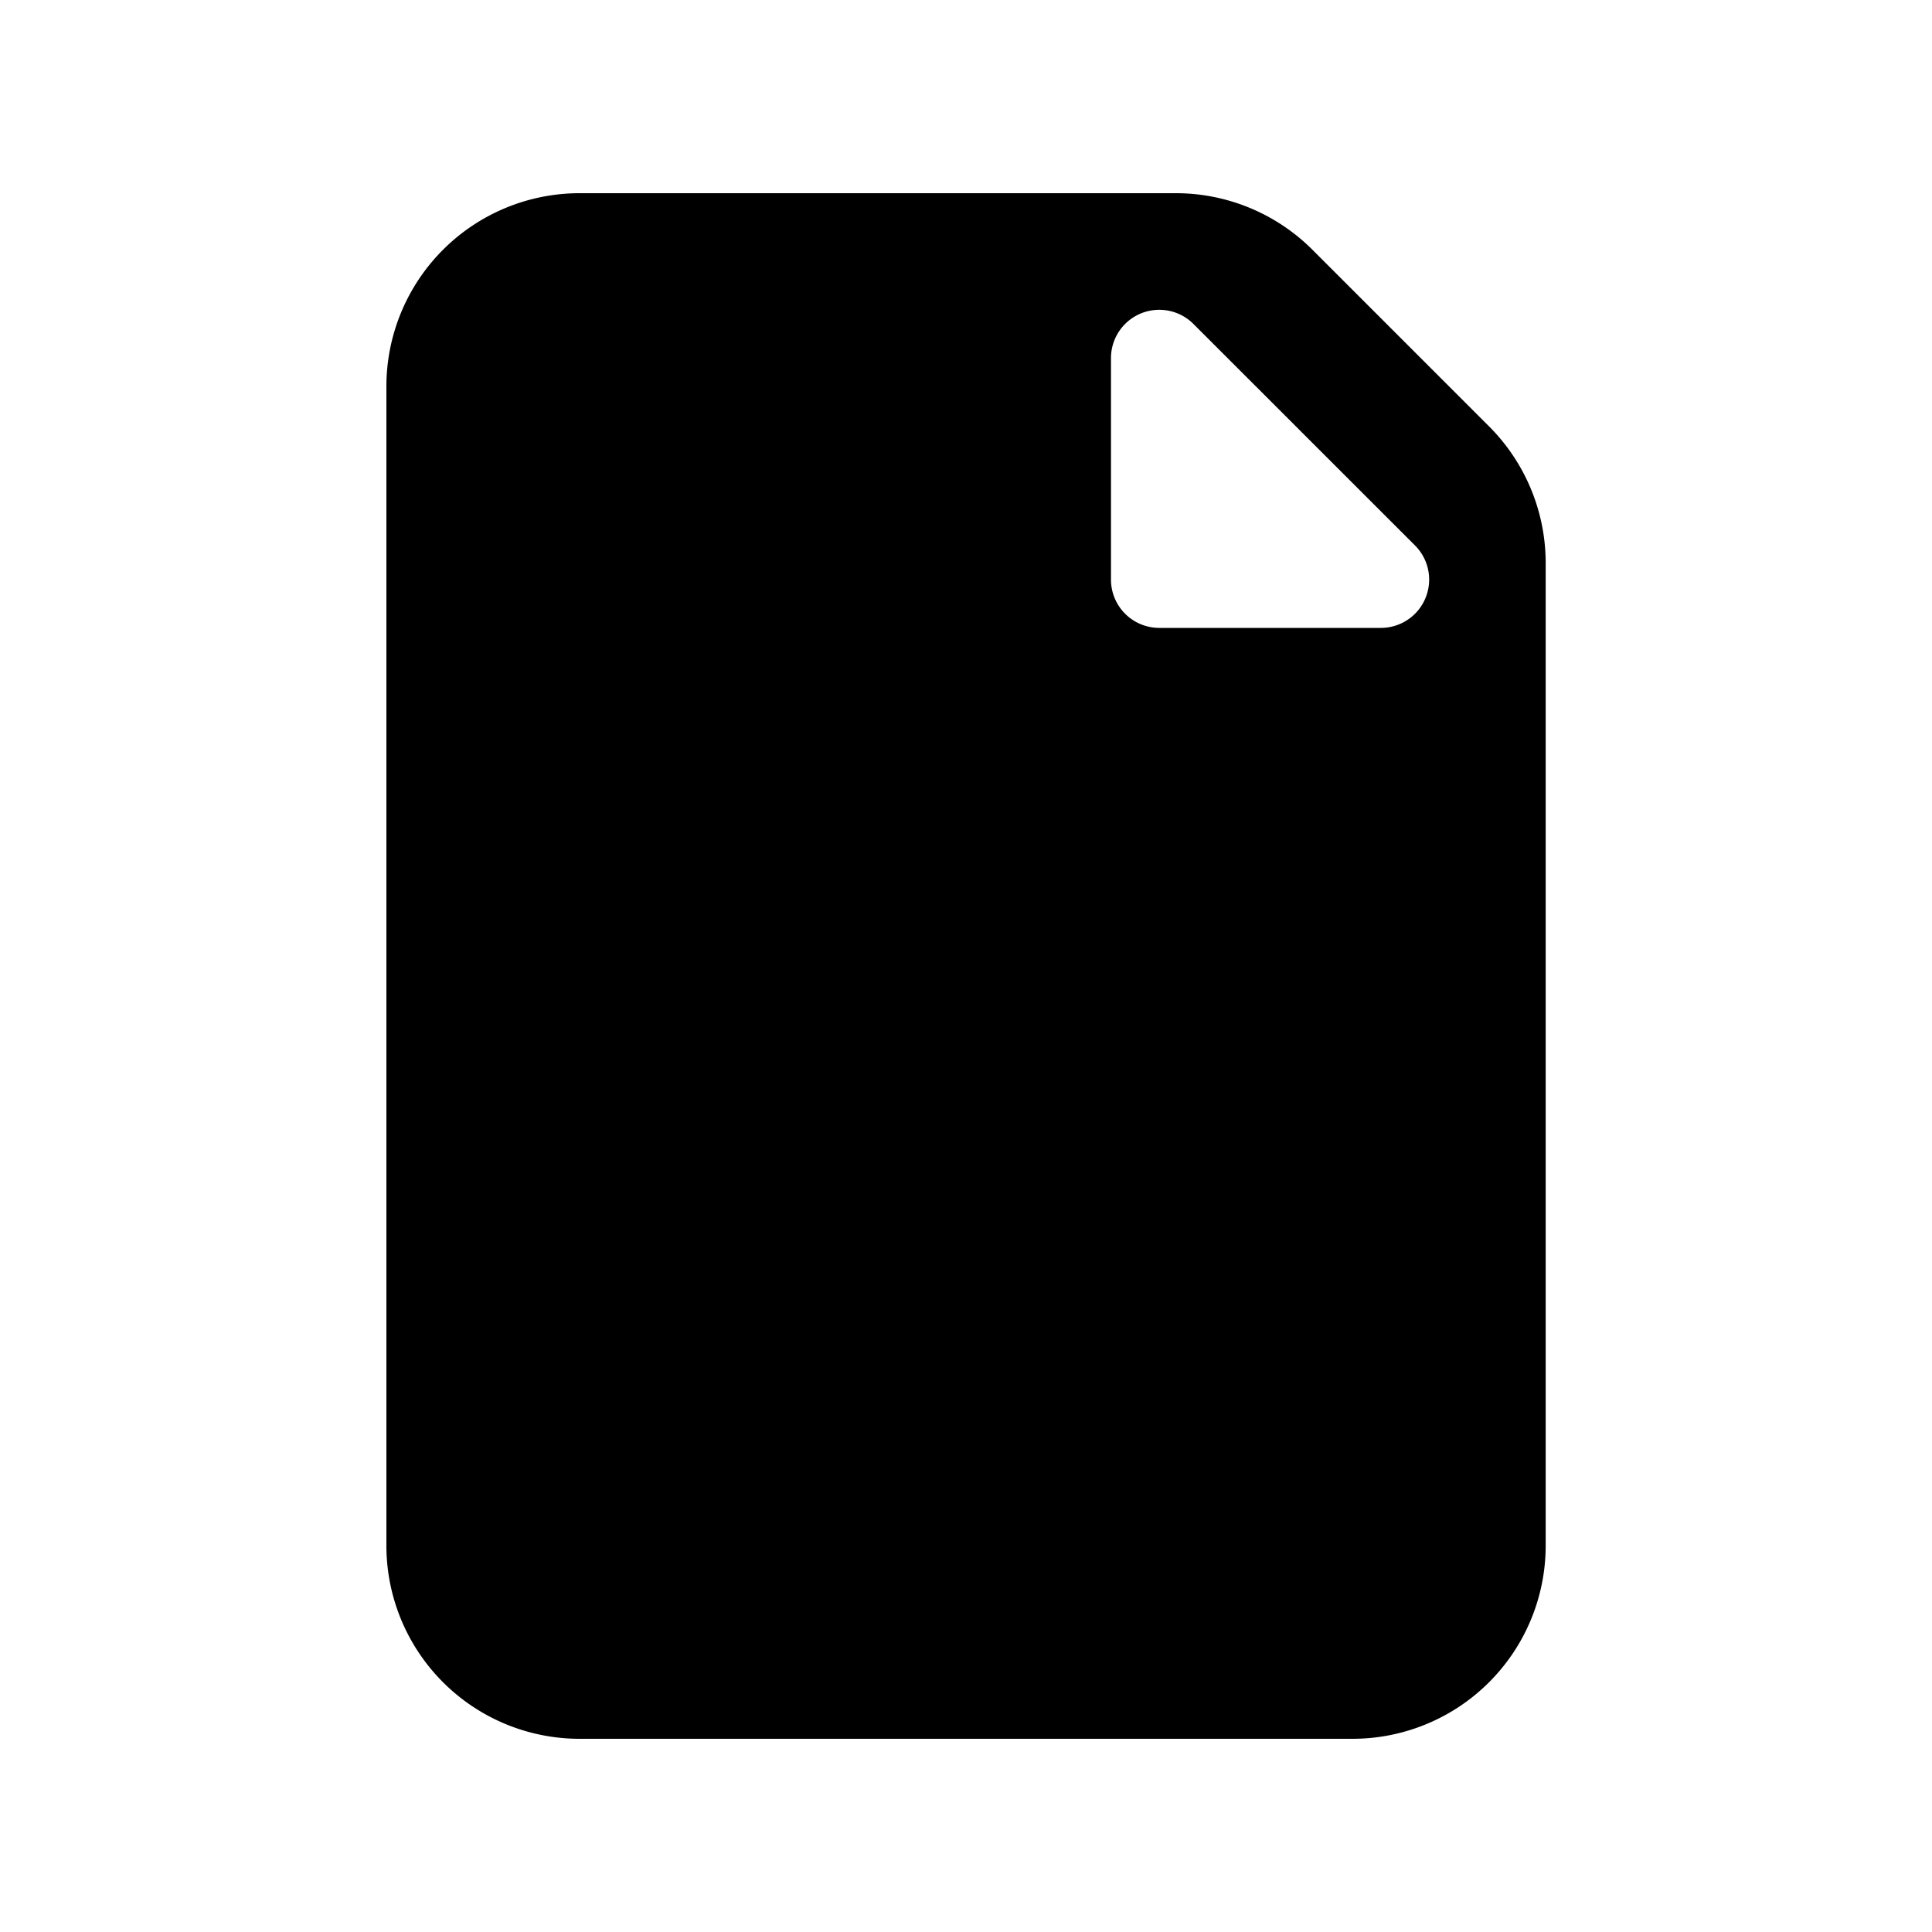 <svg xmlns="http://www.w3.org/2000/svg" fill="none" viewBox="0 0 24 24">
  <path fill="#000" fill-rule="evenodd" d="M16.8 21.6H7.2a2.4 2.4 0 0 1-2.4-2.4V4.8a2.4 2.4 0 0 1 2.4-2.4h7.407a2.4 2.4 0 0 1 1.697.703l2.194 2.194a2.4 2.4 0 0 1 .703 1.697V19.2a2.4 2.4 0 0 1-2.4 2.4Zm.352-13.8h-2.751a.6.6 0 0 1-.6-.6V4.448a.6.6 0 0 1 1.024-.424l2.752 2.751a.6.6 0 0 1-.425 1.025Z" clip-rule="evenodd"/>
</svg>
